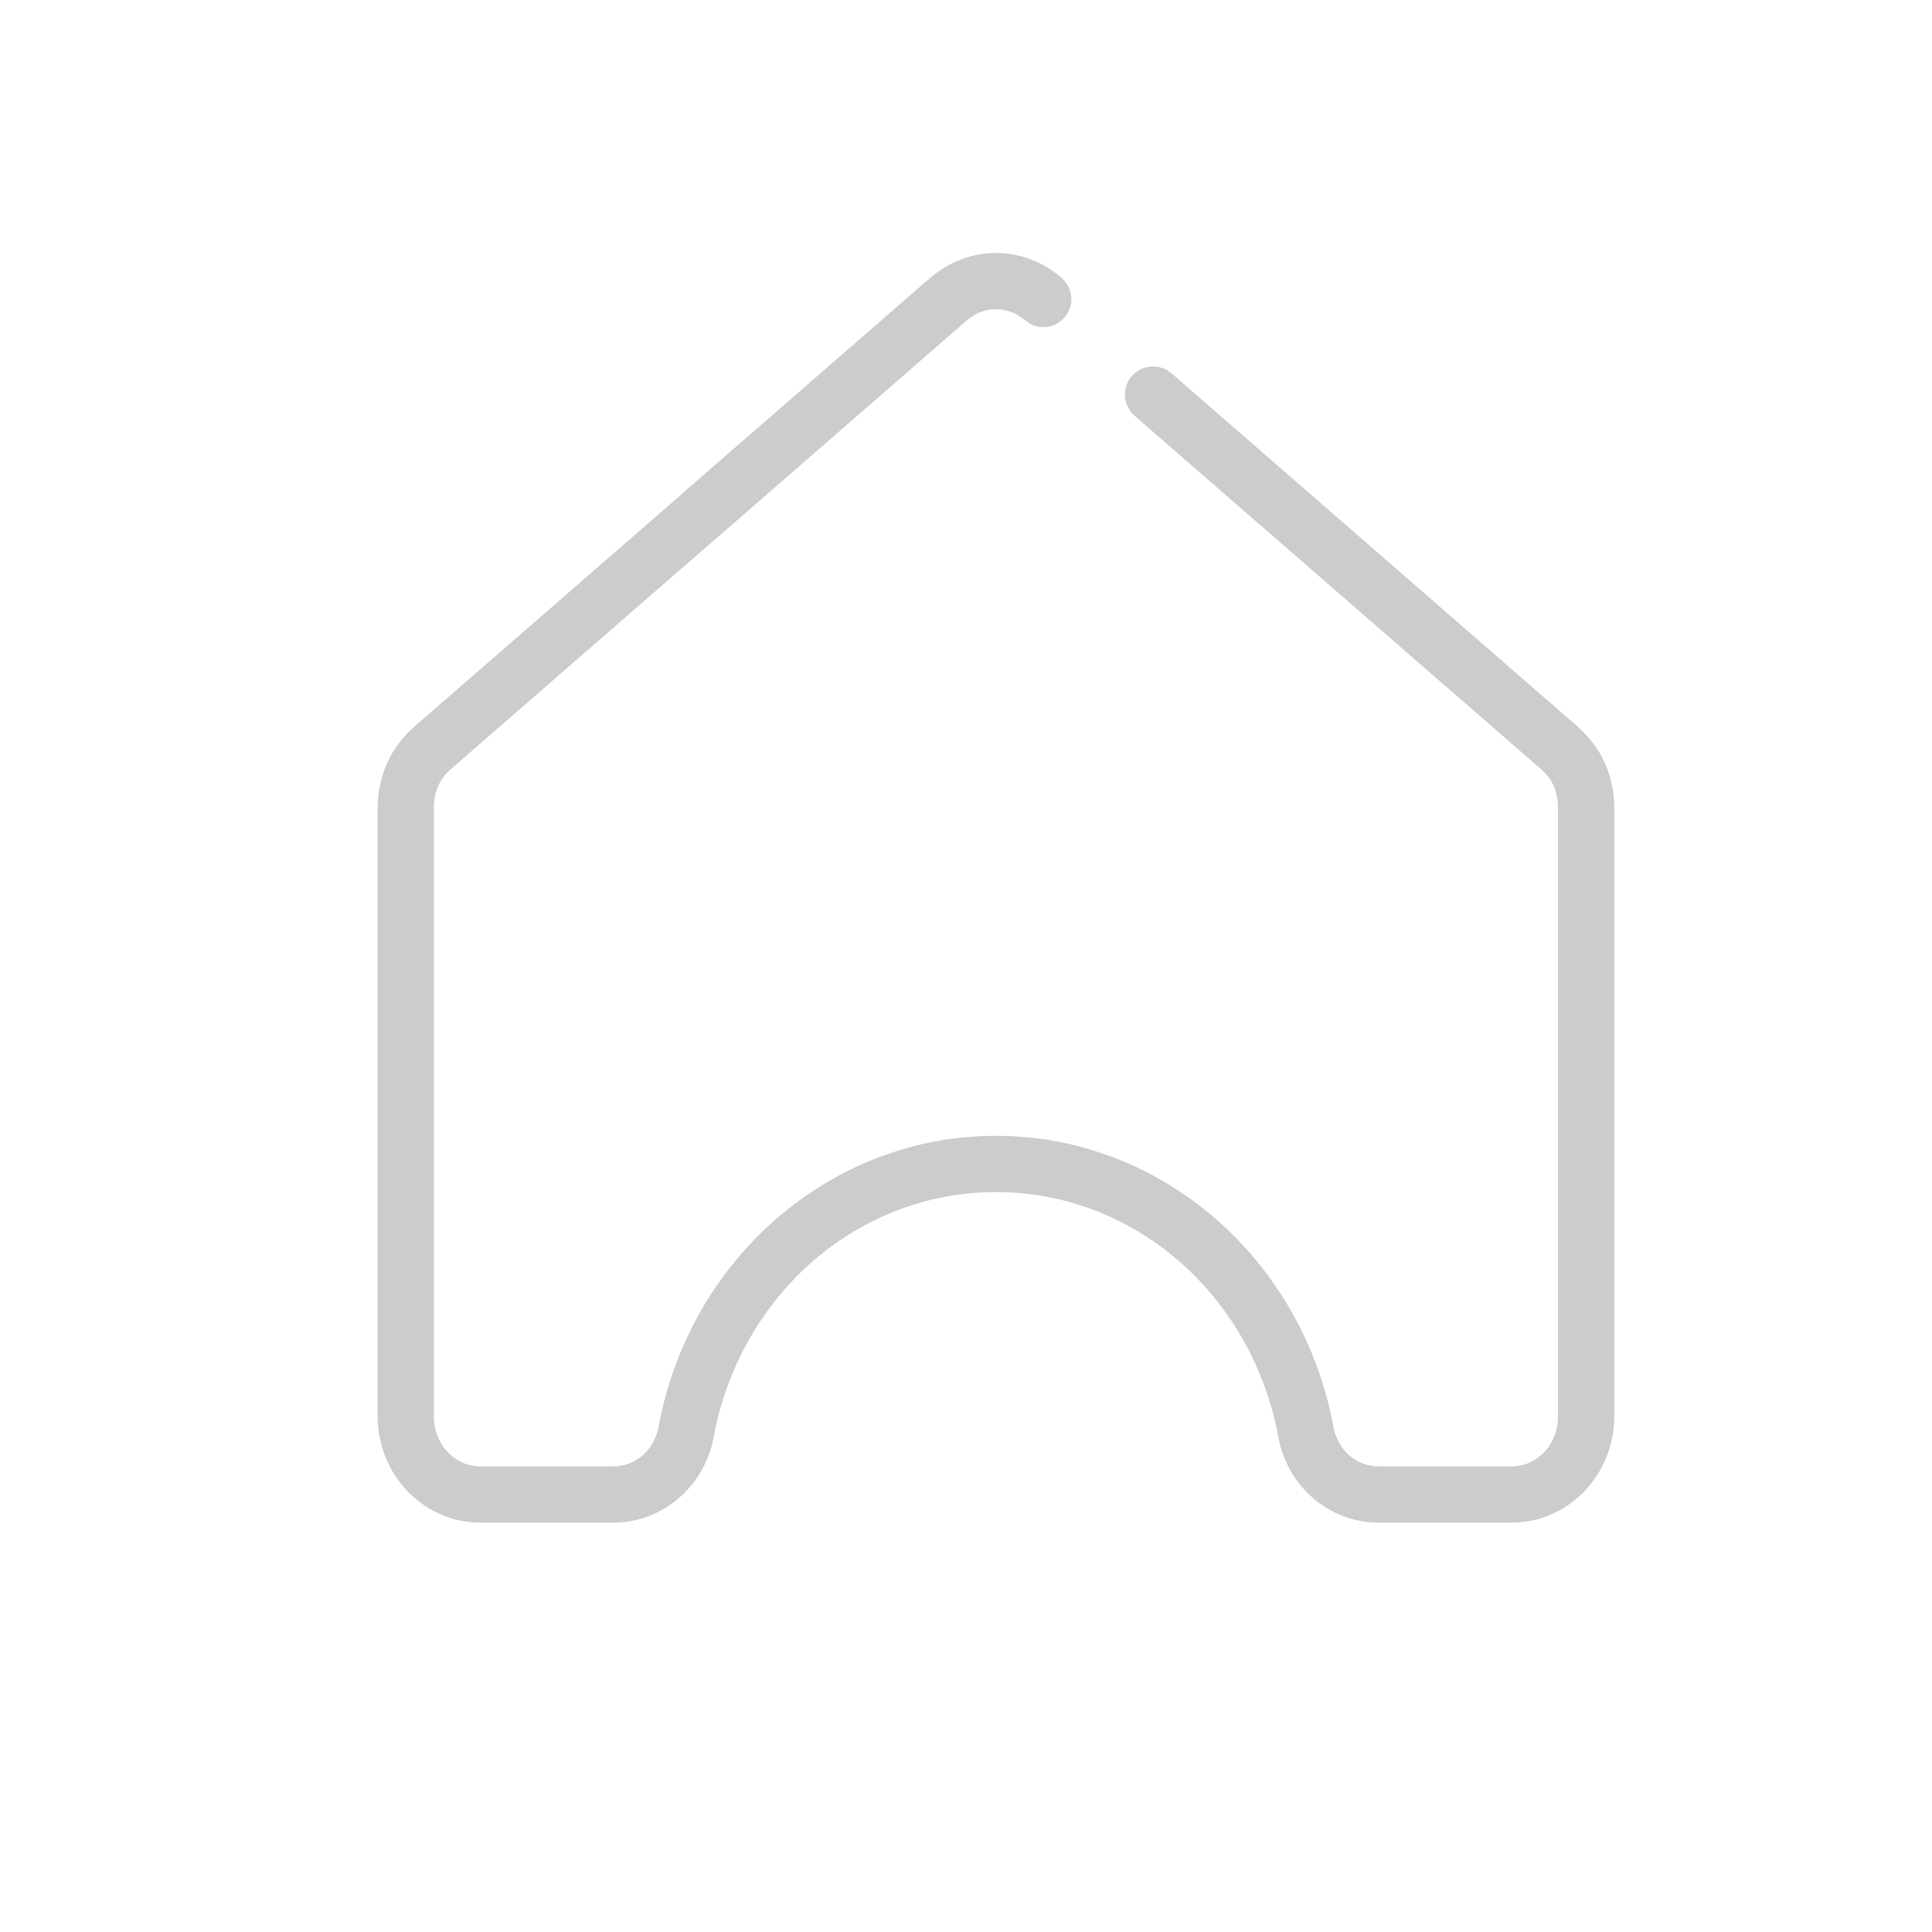 <?xml version="1.0" encoding="UTF-8"?>
<!DOCTYPE svg PUBLIC "-//W3C//DTD SVG 1.1//EN" "http://www.w3.org/Graphics/SVG/1.1/DTD/svg11.dtd">
<!-- Creator: CorelDRAW X7 -->
<svg xmlns="http://www.w3.org/2000/svg" xml:space="preserve" width="23" height="23" version="1.1" style="shape-rendering:geometricPrecision; text-rendering:geometricPrecision; image-rendering:optimizeQuality; fill-rule:evenodd; clip-rule:evenodd"
viewBox="0 0 16933 16933"
 xmlns:xlink="http://www.w3.org/1999/xlink">
 <defs>
  <style type="text/css">
   <![CDATA[
    .fil0 {fill:#CCCCCC;fill-rule:nonzero}
   ]]>
  </style>
 </defs>
 <g id="Layer_x0020_1">
  <path class="fil0" d="M9944 3644c-102,-90 -113,-245 -24,-348 90,-102 245,-113 348,-24l3560 3097 13 12c97,88 173,191 225,307 54,121 82,253 82,391l0 5338c0,252 -100,483 -259,651 -163,171 -390,277 -638,277l-1168 0c-218,0 -419,-80 -576,-216 -153,-132 -264,-320 -304,-539 -114,-617 -432,-1159 -877,-1543 -434,-374 -990,-599 -1597,-599 -606,0 -1163,225 -1597,599 -444,384 -762,926 -876,1543 -40,219 -151,406 -305,539 -157,136 -358,216 -575,216l-1169 0c-248,0 -474,-106 -637,-277 -160,-168 -260,-399 -260,-651l0 -5338c0,-138 29,-270 83,-391 54,-121 134,-228 237,-318l3 -3 2349 -2042 -1 -1 2171 -1888 20 -16c164,-135 361,-203 557,-203 204,0 408,73 576,219 103,89 114,244 25,346 -88,103 -243,114 -346,25 -75,-64 -165,-97 -255,-97 -85,0 -170,29 -242,87l-12 10 -2170 1888 -1 0 0 0 -2348 2042 -2 2c-51,44 -89,95 -114,150 -24,54 -37,119 -37,190l0 5338c0,122 47,233 123,312 72,76 172,123 281,123l1169 0c97,0 186,-35 254,-94 72,-62 124,-152 143,-256 134,-730 511,-1370 1038,-1826 522,-450 1190,-721 1918,-721 728,0 1397,271 1918,721 527,455 904,1096 1039,1826 19,105 71,194 142,256 68,59 158,94 255,94l1168 0c109,0 209,-47 282,-123 75,-79 122,-190 122,-312l0 -5338c0,-71 -13,-136 -37,-190 -23,-51 -58,-98 -103,-140l-10 -9 -3561 -3096z"/>
 </g>
</svg>
